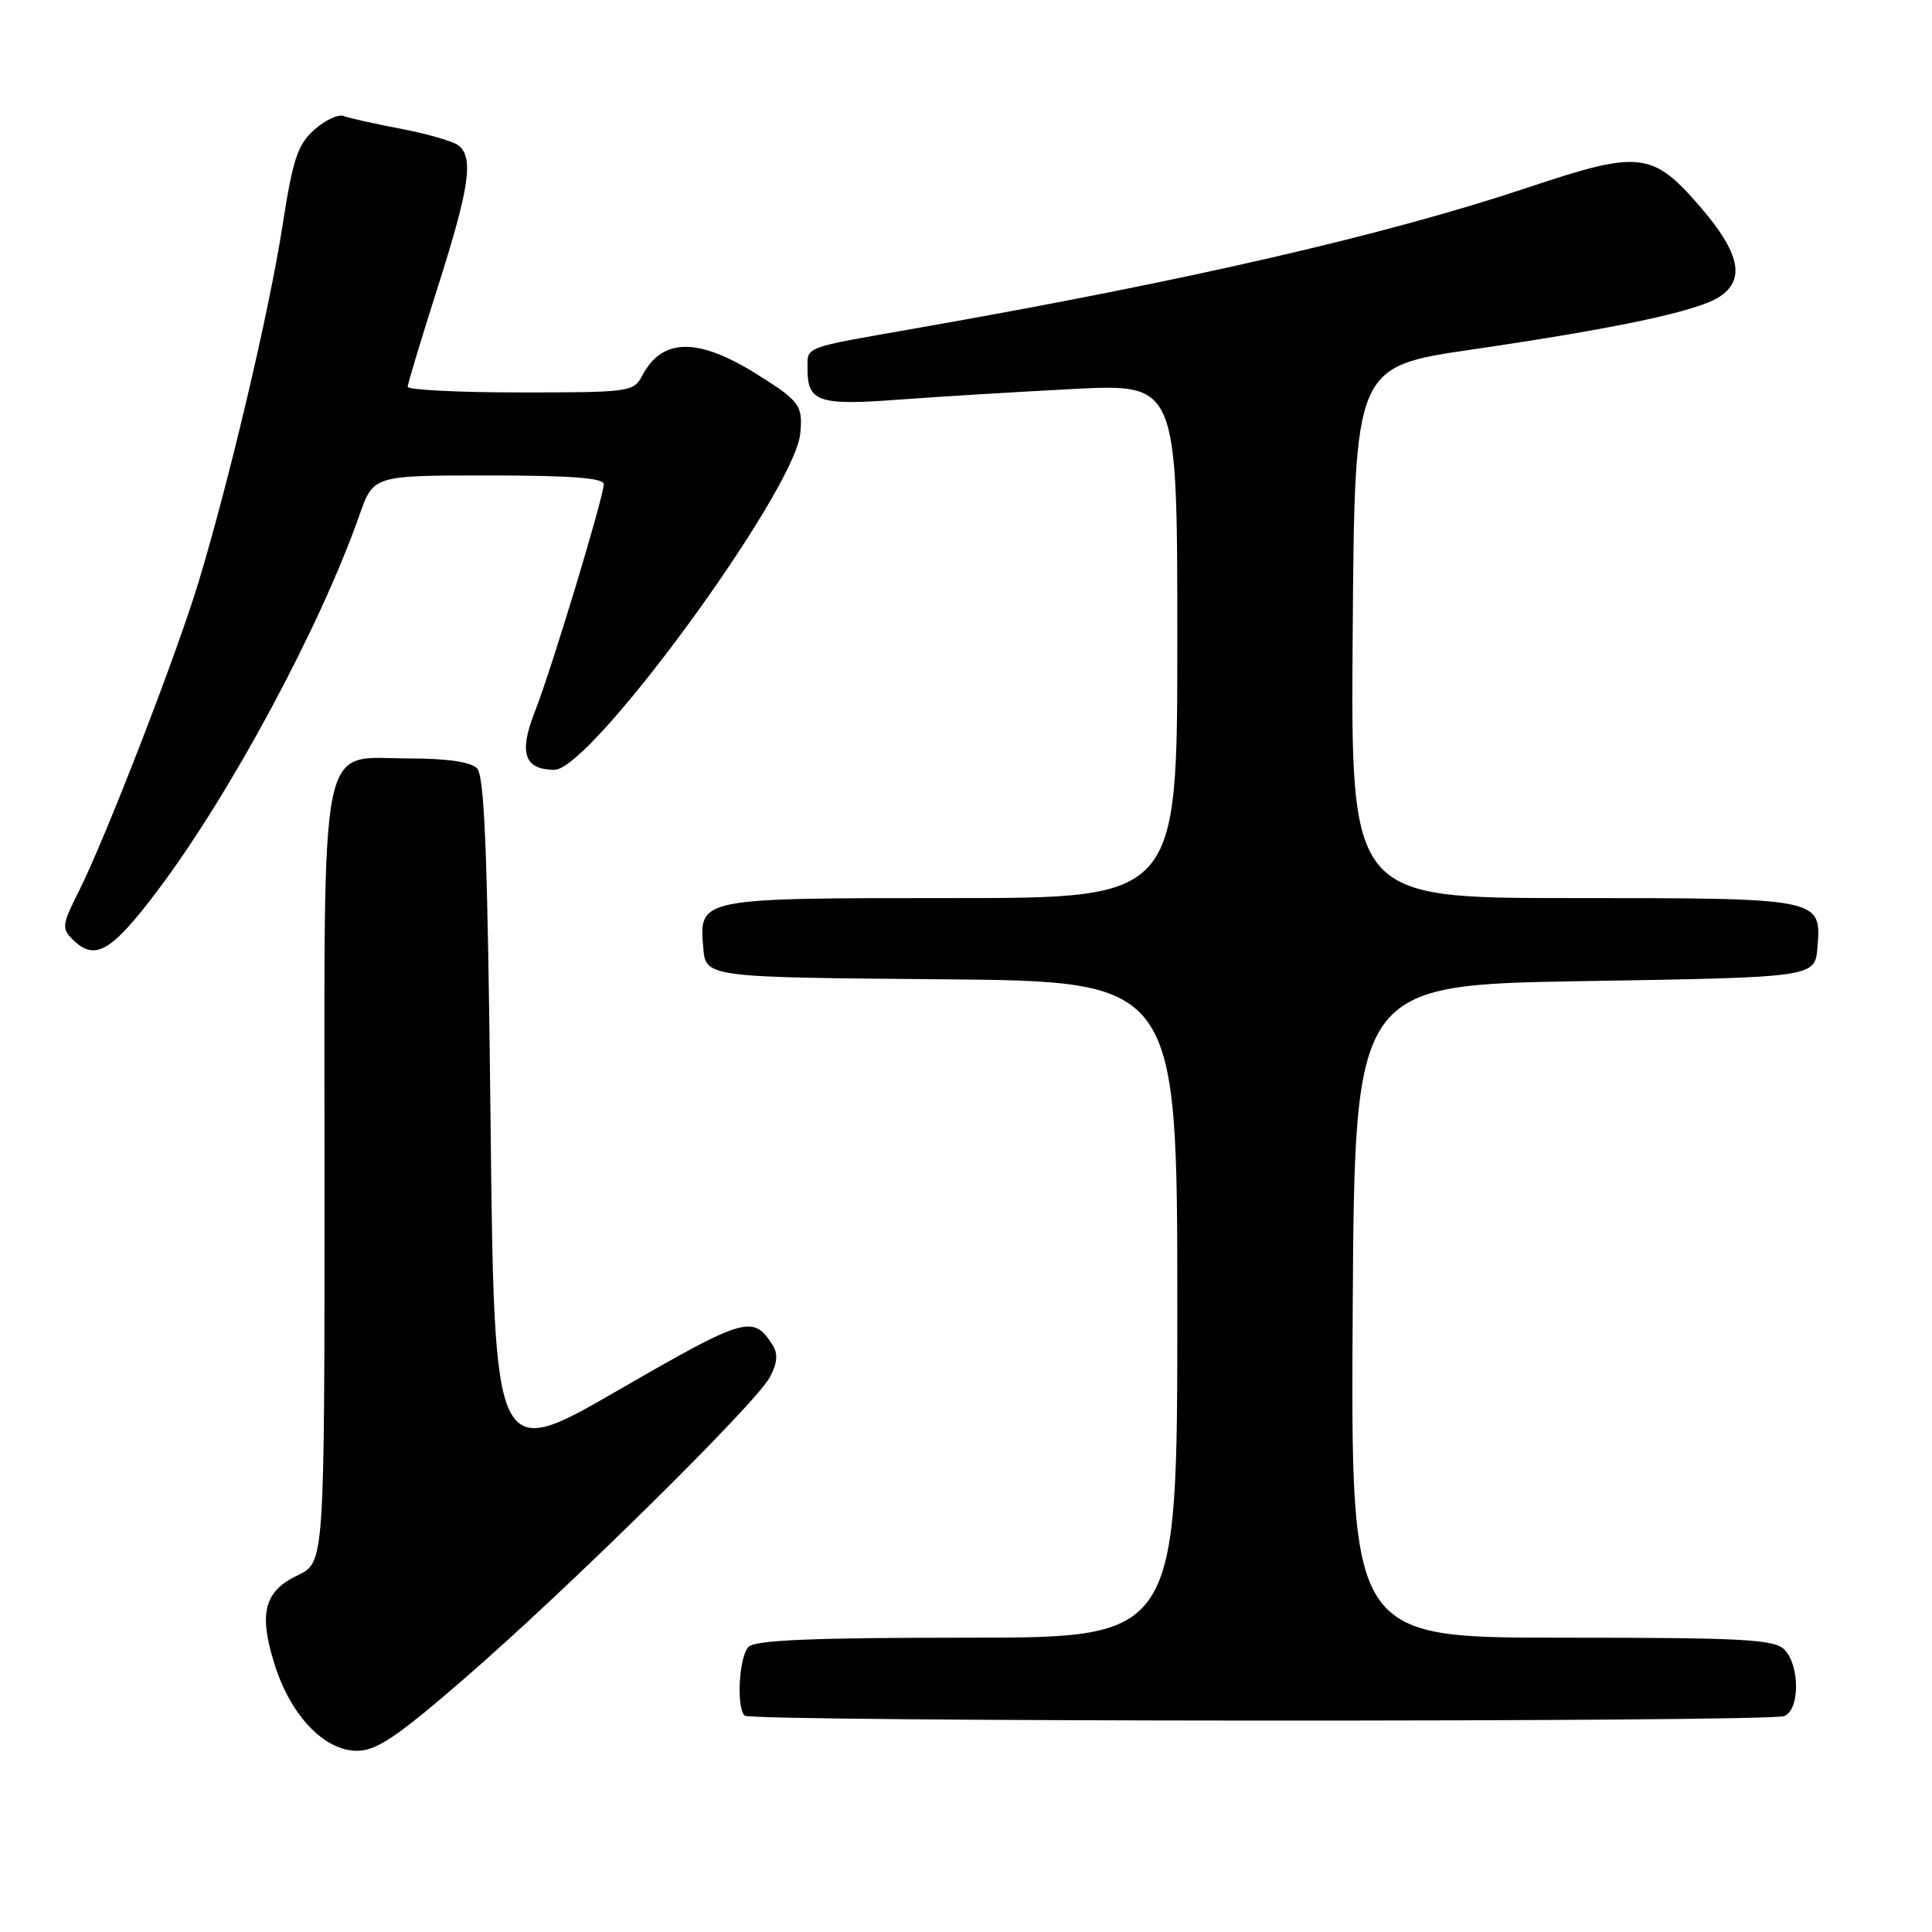 <?xml version="1.0" encoding="UTF-8" standalone="no"?>
<!DOCTYPE svg PUBLIC "-//W3C//DTD SVG 1.1//EN" "http://www.w3.org/Graphics/SVG/1.1/DTD/svg11.dtd" >
<svg xmlns="http://www.w3.org/2000/svg" xmlns:xlink="http://www.w3.org/1999/xlink" version="1.1" viewBox="0 0 256 256">
 <g >
 <path fill="currentColor"
d=" M 61.50 222.45 C 75.30 210.49 100.13 186.00 102.00 182.50 C 103.00 180.63 103.11 179.40 102.39 178.25 C 99.81 174.17 98.77 174.48 81.92 184.21 C 65.50 193.70 65.50 193.70 65.00 148.40 C 64.61 113.10 64.21 102.81 63.20 101.80 C 62.36 100.96 59.21 100.50 54.36 100.50 C 42.07 100.50 43.00 95.95 43.00 156.13 C 43.00 207.03 43.00 207.03 39.47 208.72 C 34.99 210.85 34.24 213.75 36.40 220.59 C 38.53 227.35 42.99 232.00 47.33 231.99 C 49.89 231.98 52.60 230.16 61.50 222.45 Z  M 236.42 227.39 C 238.50 226.59 238.51 220.65 236.43 218.57 C 235.07 217.22 230.98 217.00 206.92 217.00 C 178.98 217.00 178.98 217.00 179.24 173.75 C 179.50 130.50 179.50 130.50 210.00 130.00 C 240.50 129.50 240.50 129.50 240.82 125.54 C 241.36 119.00 241.37 119.00 208.30 119.00 C 178.97 119.00 178.97 119.00 179.24 83.80 C 179.50 48.59 179.50 48.59 195.00 46.32 C 214.09 43.53 224.80 41.26 227.75 39.38 C 231.32 37.12 230.59 33.55 225.32 27.44 C 218.95 20.07 217.31 19.88 202.45 24.85 C 183.60 31.15 157.30 37.20 121.50 43.48 C 106.15 46.17 107.00 45.85 107.00 48.96 C 107.00 53.24 108.52 53.75 119.00 52.96 C 124.22 52.57 134.69 51.93 142.25 51.54 C 156.00 50.84 156.00 50.84 156.00 84.92 C 156.00 119.00 156.00 119.00 126.19 119.00 C 92.58 119.00 92.64 118.99 93.18 125.54 C 93.50 129.50 93.50 129.50 124.75 129.76 C 156.00 130.03 156.00 130.03 156.00 173.51 C 156.00 217.00 156.00 217.00 128.20 217.00 C 107.91 217.00 100.08 217.32 99.20 218.20 C 97.93 219.47 97.54 226.20 98.67 227.33 C 99.50 228.17 234.25 228.22 236.42 227.39 Z  M 20.89 117.99 C 30.54 105.18 42.43 83.06 47.63 68.25 C 49.47 63.00 49.47 63.00 64.73 63.00 C 75.55 63.00 80.00 63.33 80.00 64.15 C 80.00 65.84 73.07 88.72 70.85 94.36 C 68.72 99.79 69.48 102.00 73.49 102.00 C 78.31 102.00 105.24 65.16 106.03 57.50 C 106.41 53.73 105.99 53.15 100.28 49.58 C 92.48 44.70 87.75 44.75 85.11 49.75 C 83.97 51.93 83.47 52.00 68.96 52.00 C 60.73 52.00 54.01 51.66 54.02 51.25 C 54.03 50.84 55.83 44.88 58.02 38.00 C 62.22 24.81 62.79 20.87 60.75 19.27 C 60.06 18.73 56.64 17.74 53.15 17.07 C 49.66 16.41 46.22 15.64 45.52 15.37 C 44.82 15.10 43.08 15.92 41.65 17.19 C 39.44 19.15 38.80 21.07 37.42 29.99 C 35.66 41.28 30.48 63.28 26.35 77.00 C 23.44 86.66 13.95 111.16 10.40 118.19 C 8.25 122.44 8.17 123.03 9.58 124.44 C 12.56 127.42 14.70 126.20 20.89 117.99 Z "/>
</g>
</svg>